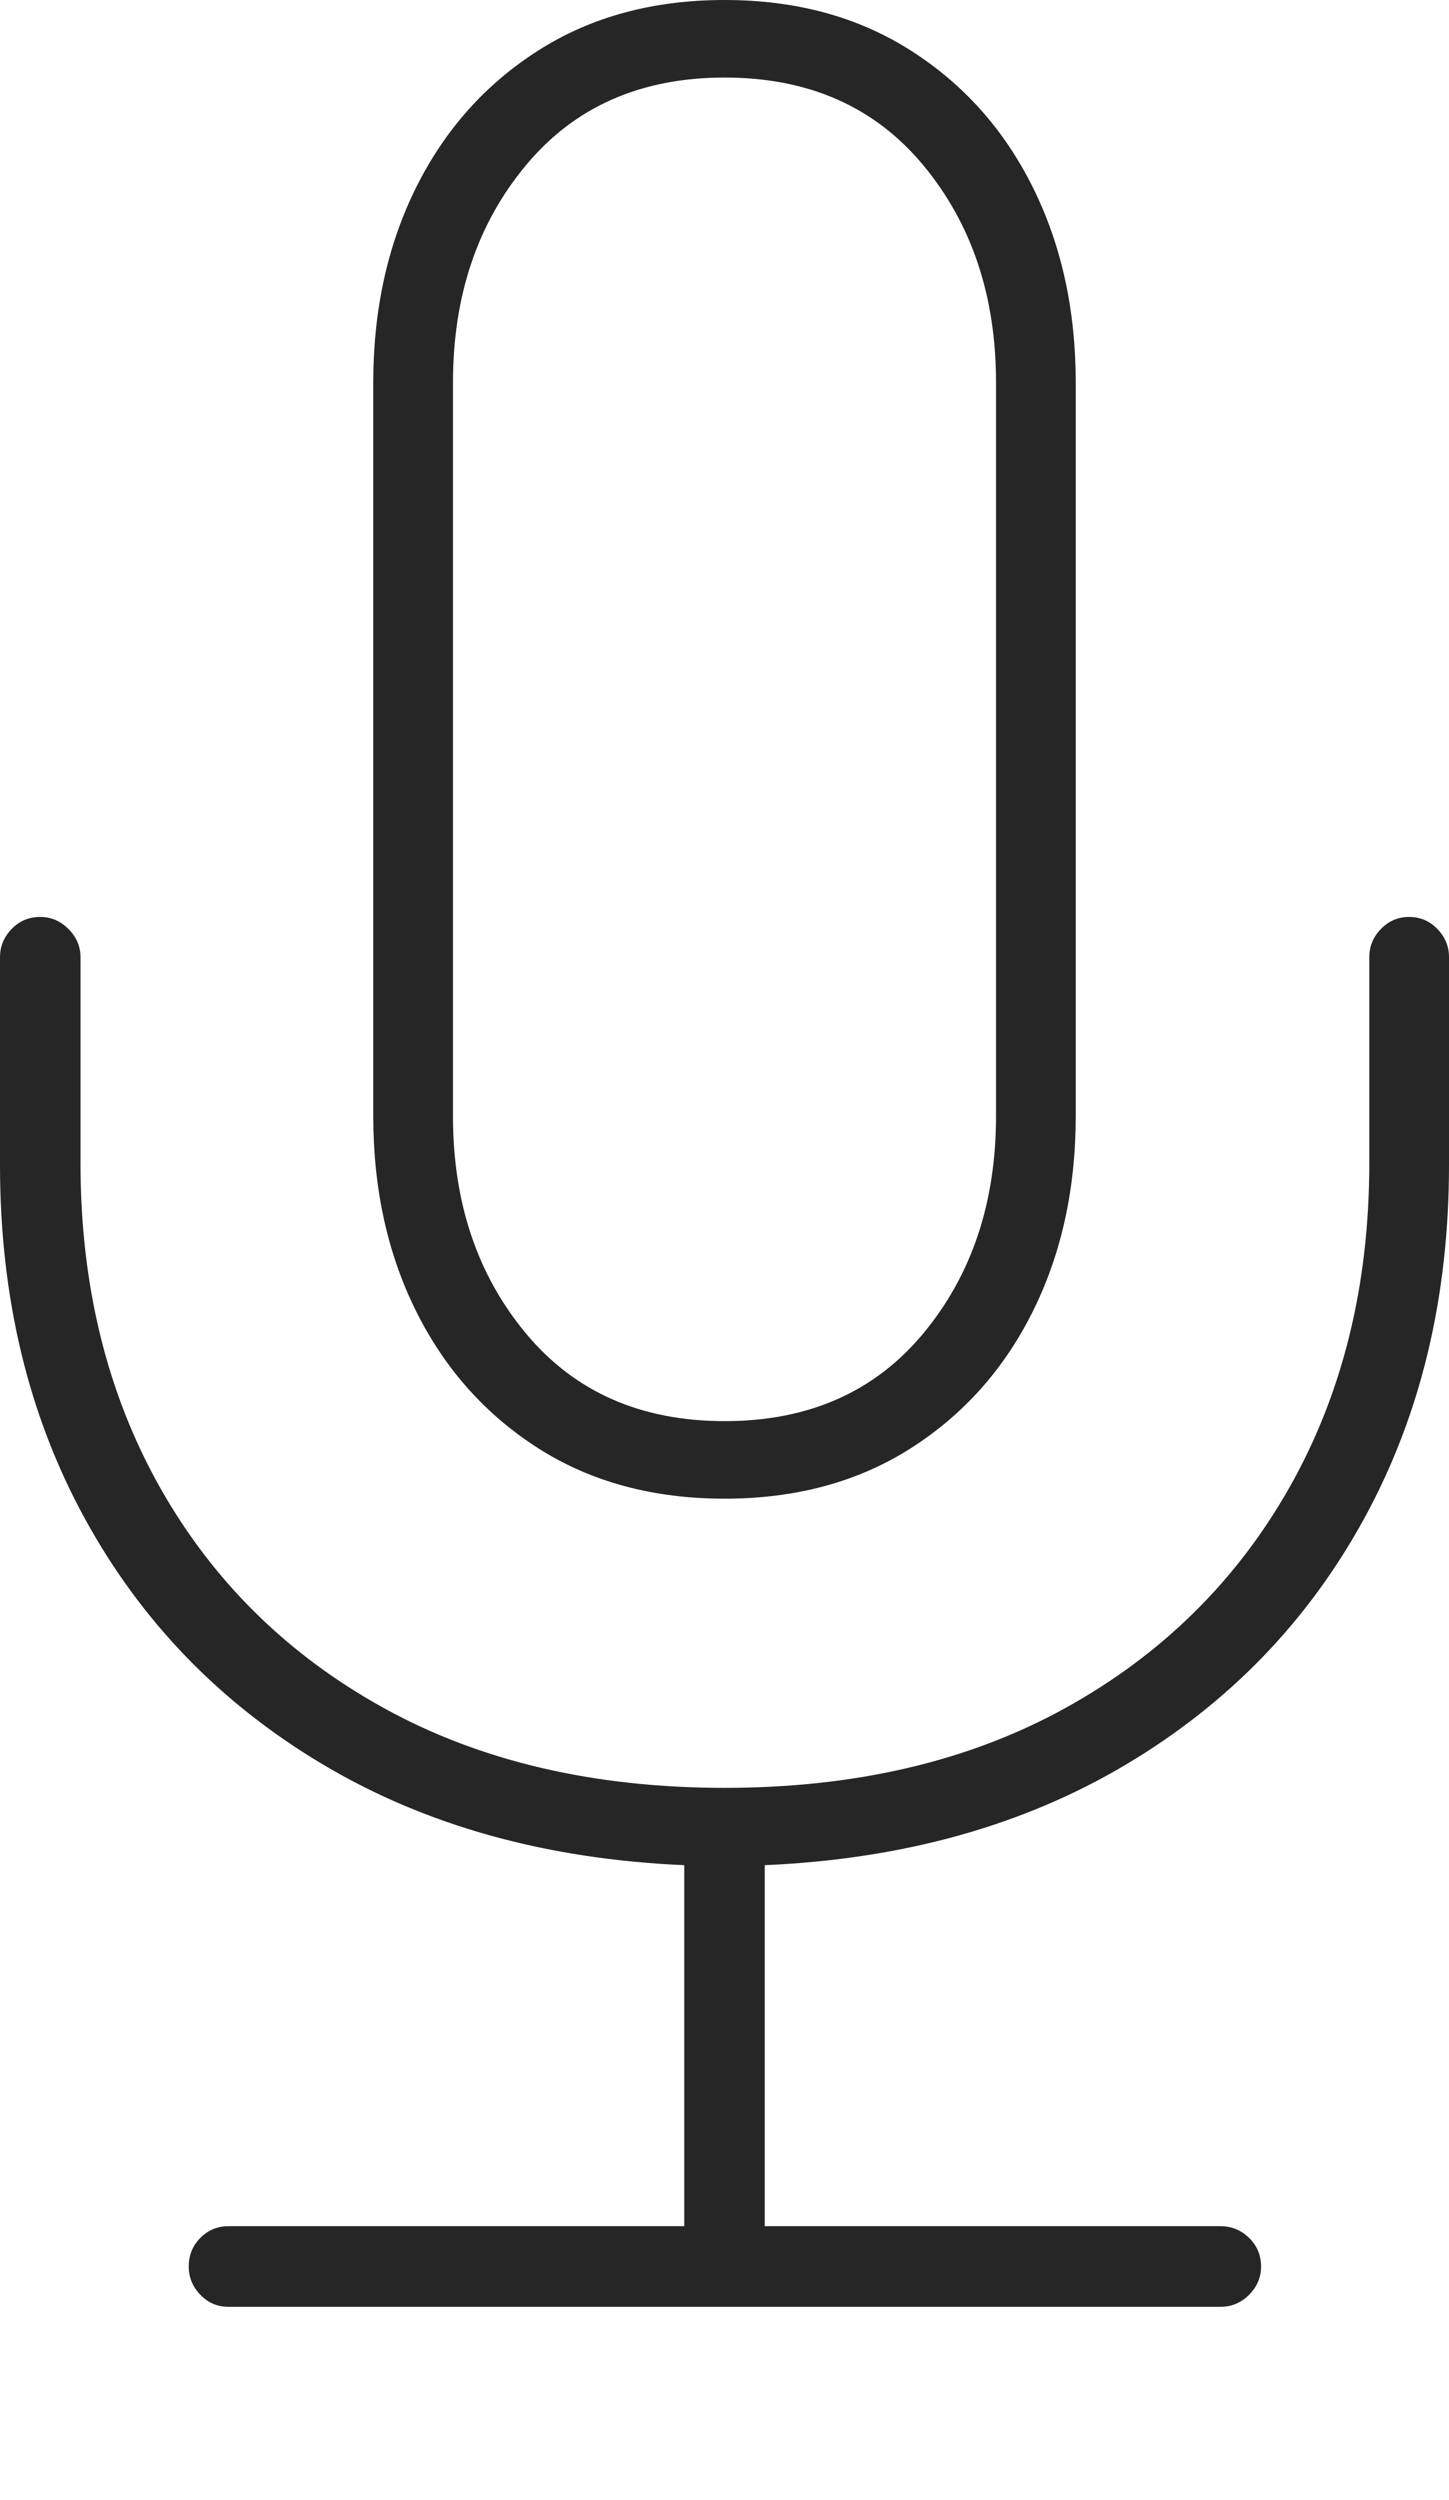 <?xml version="1.0" encoding="UTF-8"?>
<!--Generator: Apple Native CoreSVG 175-->
<!DOCTYPE svg
PUBLIC "-//W3C//DTD SVG 1.1//EN"
       "http://www.w3.org/Graphics/SVG/1.1/DTD/svg11.dtd">
<svg version="1.1" xmlns="http://www.w3.org/2000/svg" xmlns:xlink="http://www.w3.org/1999/xlink" width="12.744" height="21.985">
 <g>
  <rect height="21.985" opacity="0" width="12.744" x="0" y="0"/>
  <path d="M0 10.245Q0 11.99 0.744 13.351Q1.488 14.713 2.841 15.518Q4.195 16.324 6.018 16.403L6.018 19.578L2.008 19.578Q1.864 19.578 1.762 19.681Q1.66 19.783 1.66 19.934Q1.66 20.075 1.762 20.181Q1.864 20.287 2.008 20.287L10.736 20.287Q10.88 20.287 10.986 20.181Q11.091 20.075 11.091 19.934Q11.091 19.783 10.986 19.681Q10.88 19.578 10.736 19.578L6.726 19.578L6.726 16.403Q8.549 16.324 9.903 15.518Q11.256 14.713 12 13.351Q12.744 11.99 12.744 10.245L12.744 8.417Q12.744 8.276 12.642 8.17Q12.54 8.064 12.392 8.064Q12.248 8.064 12.145 8.17Q12.043 8.276 12.043 8.417L12.043 10.228Q12.043 11.839 11.342 13.079Q10.641 14.318 9.37 15.021Q8.1 15.723 6.373 15.723Q4.647 15.723 3.375 15.021Q2.104 14.318 1.406 13.079Q0.708 11.839 0.708 10.228L0.708 8.417Q0.708 8.276 0.602 8.17Q0.497 8.064 0.353 8.064Q0.205 8.064 0.102 8.17Q0 8.276 0 8.417ZM3.283 9.816Q3.283 10.777 3.662 11.536Q4.041 12.295 4.736 12.738Q5.431 13.18 6.373 13.18Q7.313 13.18 8.008 12.738Q8.704 12.295 9.082 11.536Q9.461 10.777 9.461 9.816L9.461 3.364Q9.461 2.403 9.082 1.644Q8.704 0.885 8.008 0.443Q7.313 0 6.373 0Q5.431 0 4.736 0.443Q4.041 0.885 3.662 1.644Q3.283 2.403 3.283 3.364ZM3.984 9.816L3.984 3.364Q3.984 2.224 4.626 1.453Q5.267 0.682 6.373 0.682Q7.48 0.682 8.12 1.453Q8.76 2.224 8.76 3.364L8.76 9.816Q8.76 10.956 8.12 11.727Q7.48 12.498 6.373 12.498Q5.267 12.498 4.626 11.727Q3.984 10.956 3.984 9.816Z" fill="rgba(0,0,0,0.85)"/>
 </g>
</svg>
